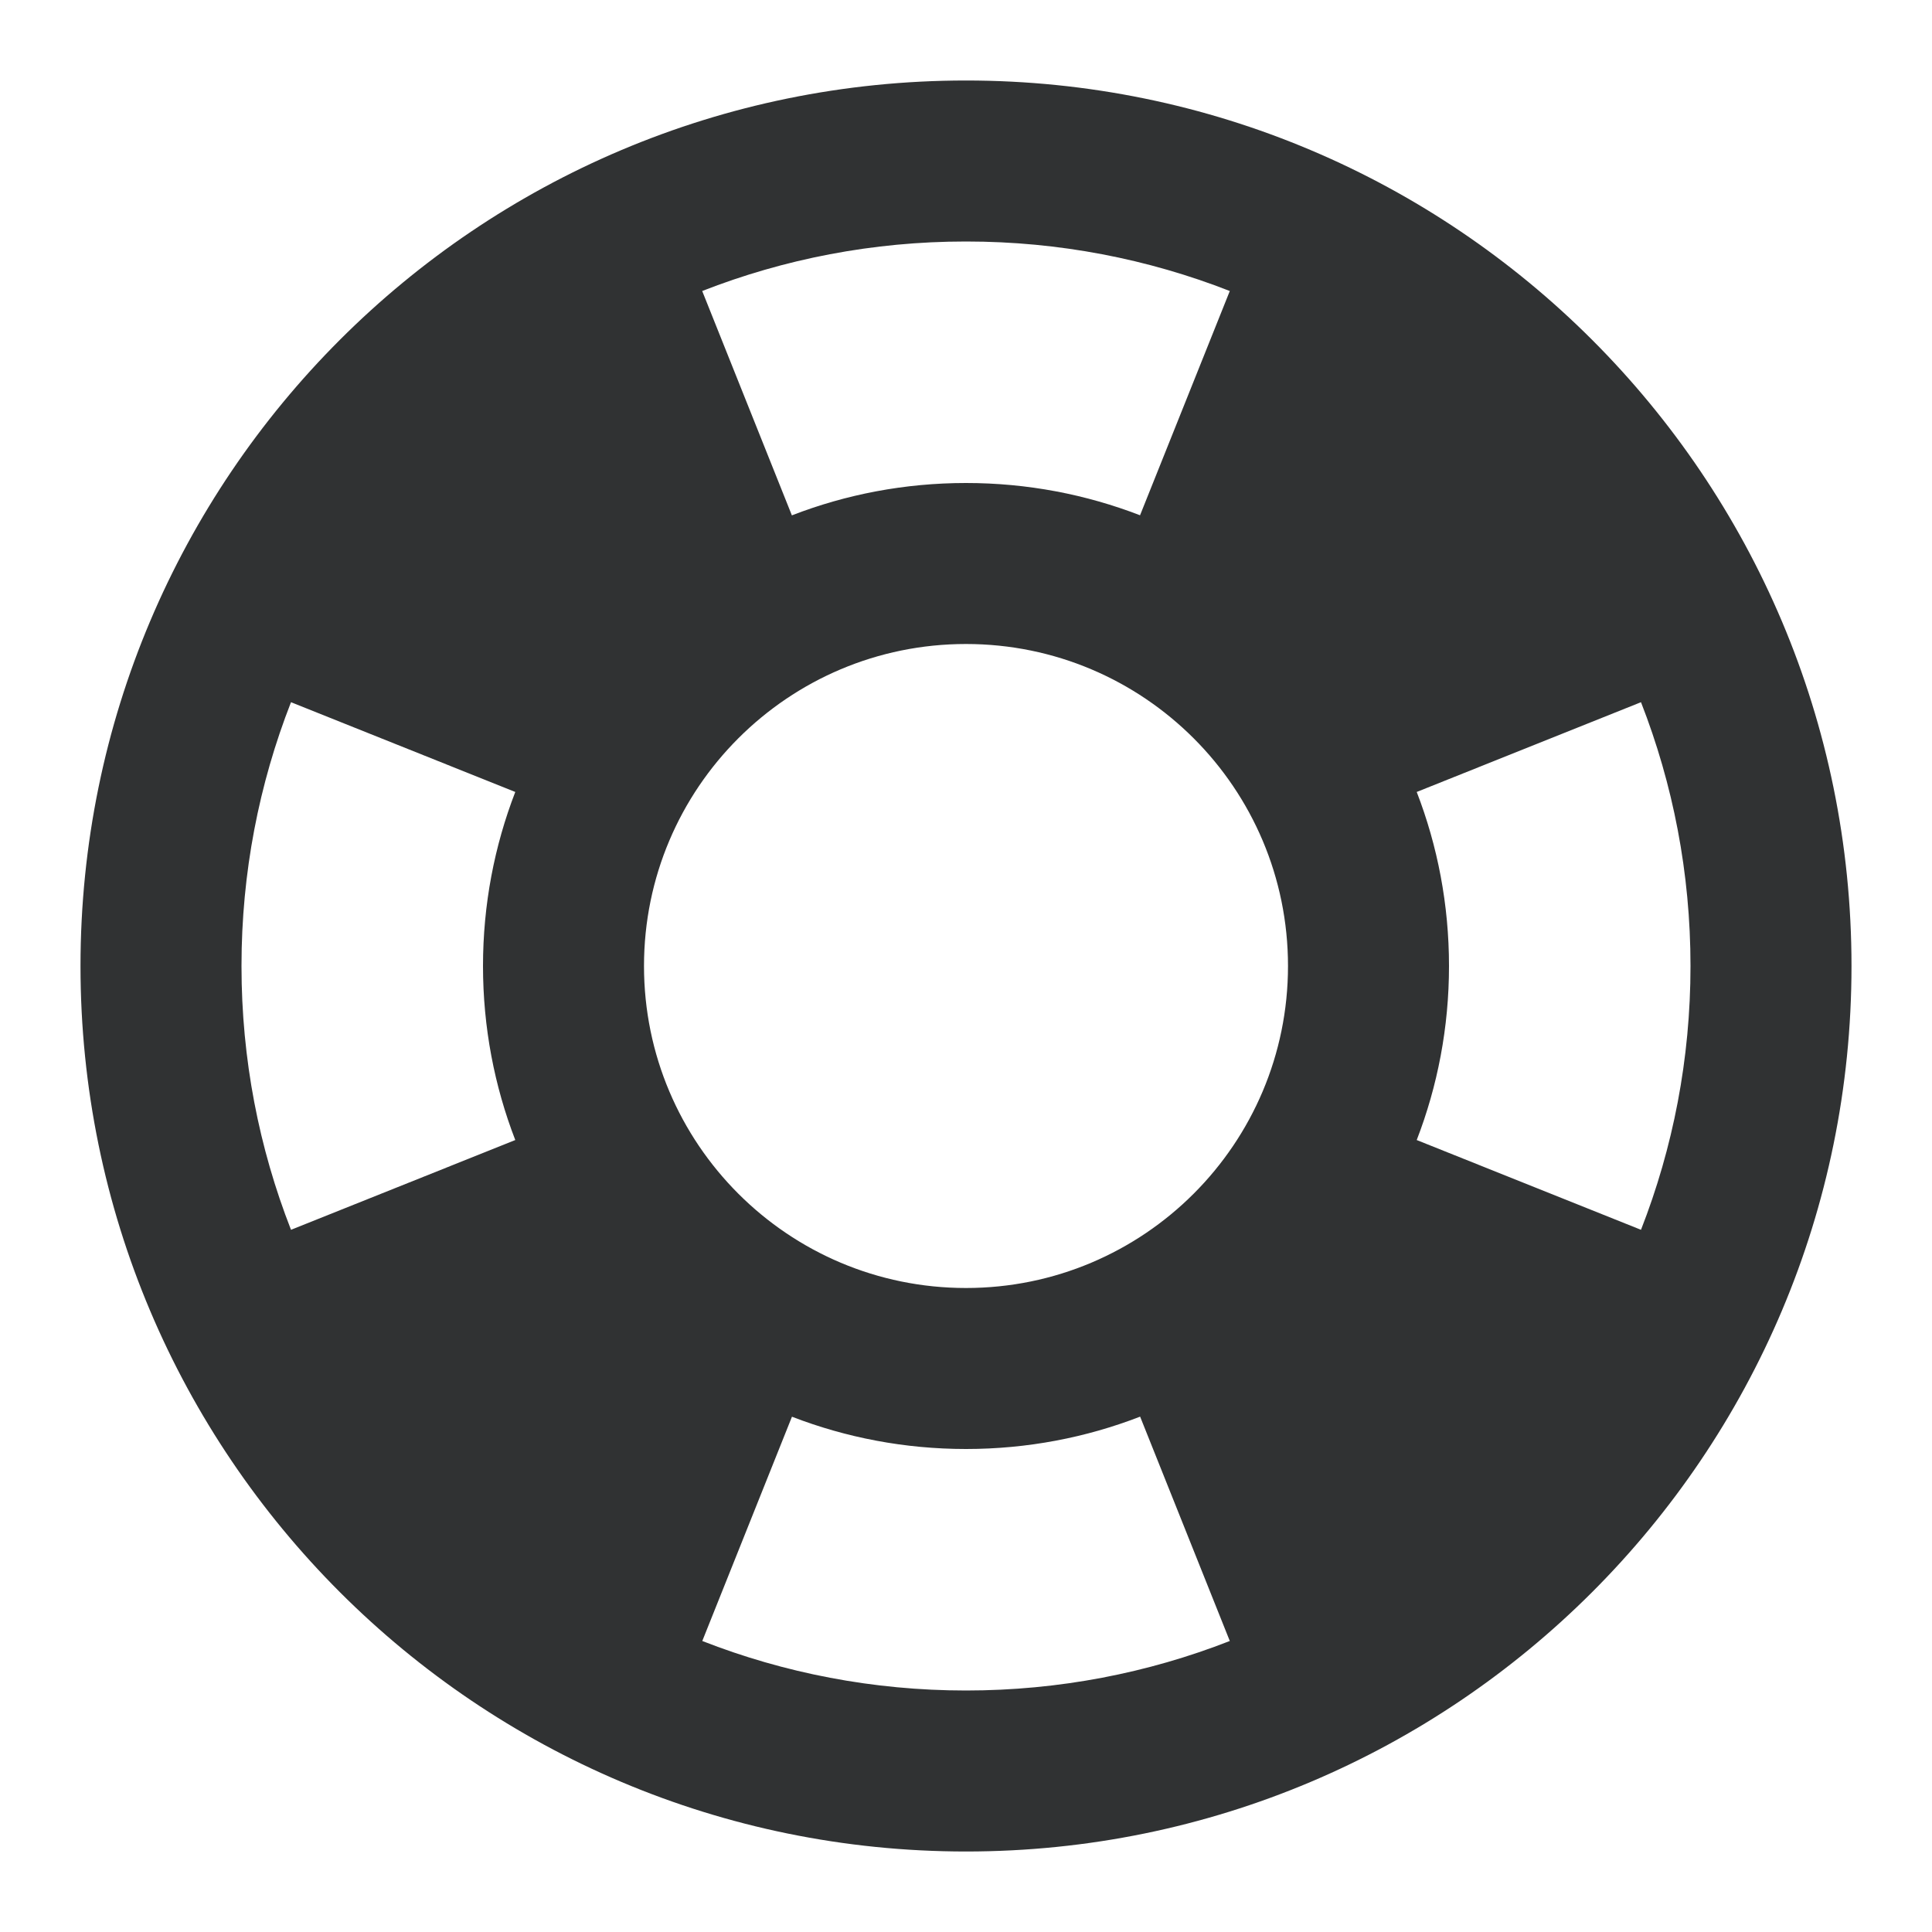 <svg width="24" height="24" viewBox="0 0 24 24" fill="none" xmlns="http://www.w3.org/2000/svg">
    <path fill-rule="evenodd" clip-rule="evenodd"
        d="M1 12C1 5.925 5.925 1 12 1C18.075 1 23 5.925 23 12C23 18.075 18.075 23 12 23C5.925 23 1 18.075 1 12ZM3.615 15.277C3.218 14.262 3 13.158 3 12.003L3 11.997C3 10.842 3.218 9.738 3.615 8.723L6.401 9.838C6.142 10.508 6 11.238 6 12C6 12.762 6.142 13.492 6.401 14.162L3.615 15.277ZM12.003 3C13.158 3 14.262 3.218 15.277 3.615L14.162 6.401C13.491 6.142 12.762 6 12 6C11.238 6 10.508 6.142 9.837 6.402L8.723 3.615C9.738 3.218 10.842 3 11.997 3L12.003 3ZM17.599 9.838C17.858 10.508 18 11.238 18 12C18 12.762 17.858 13.492 17.599 14.162L20.385 15.277C20.782 14.261 21 13.156 21 12C21 10.844 20.782 9.739 20.385 8.723L17.599 9.838ZM15.277 20.385C14.262 20.782 13.156 21 12 21C10.844 21 9.739 20.782 8.724 20.385L9.838 17.599C10.509 17.858 11.238 18 12 18C12.762 18 13.492 17.858 14.163 17.598L15.277 20.385ZM12 8C9.791 8 8 9.791 8 12C8 14.209 9.791 16 12 16C14.209 16 16 14.209 16 12C16 9.791 14.209 8 12 8Z"
        fill="#303233" />
</svg>
